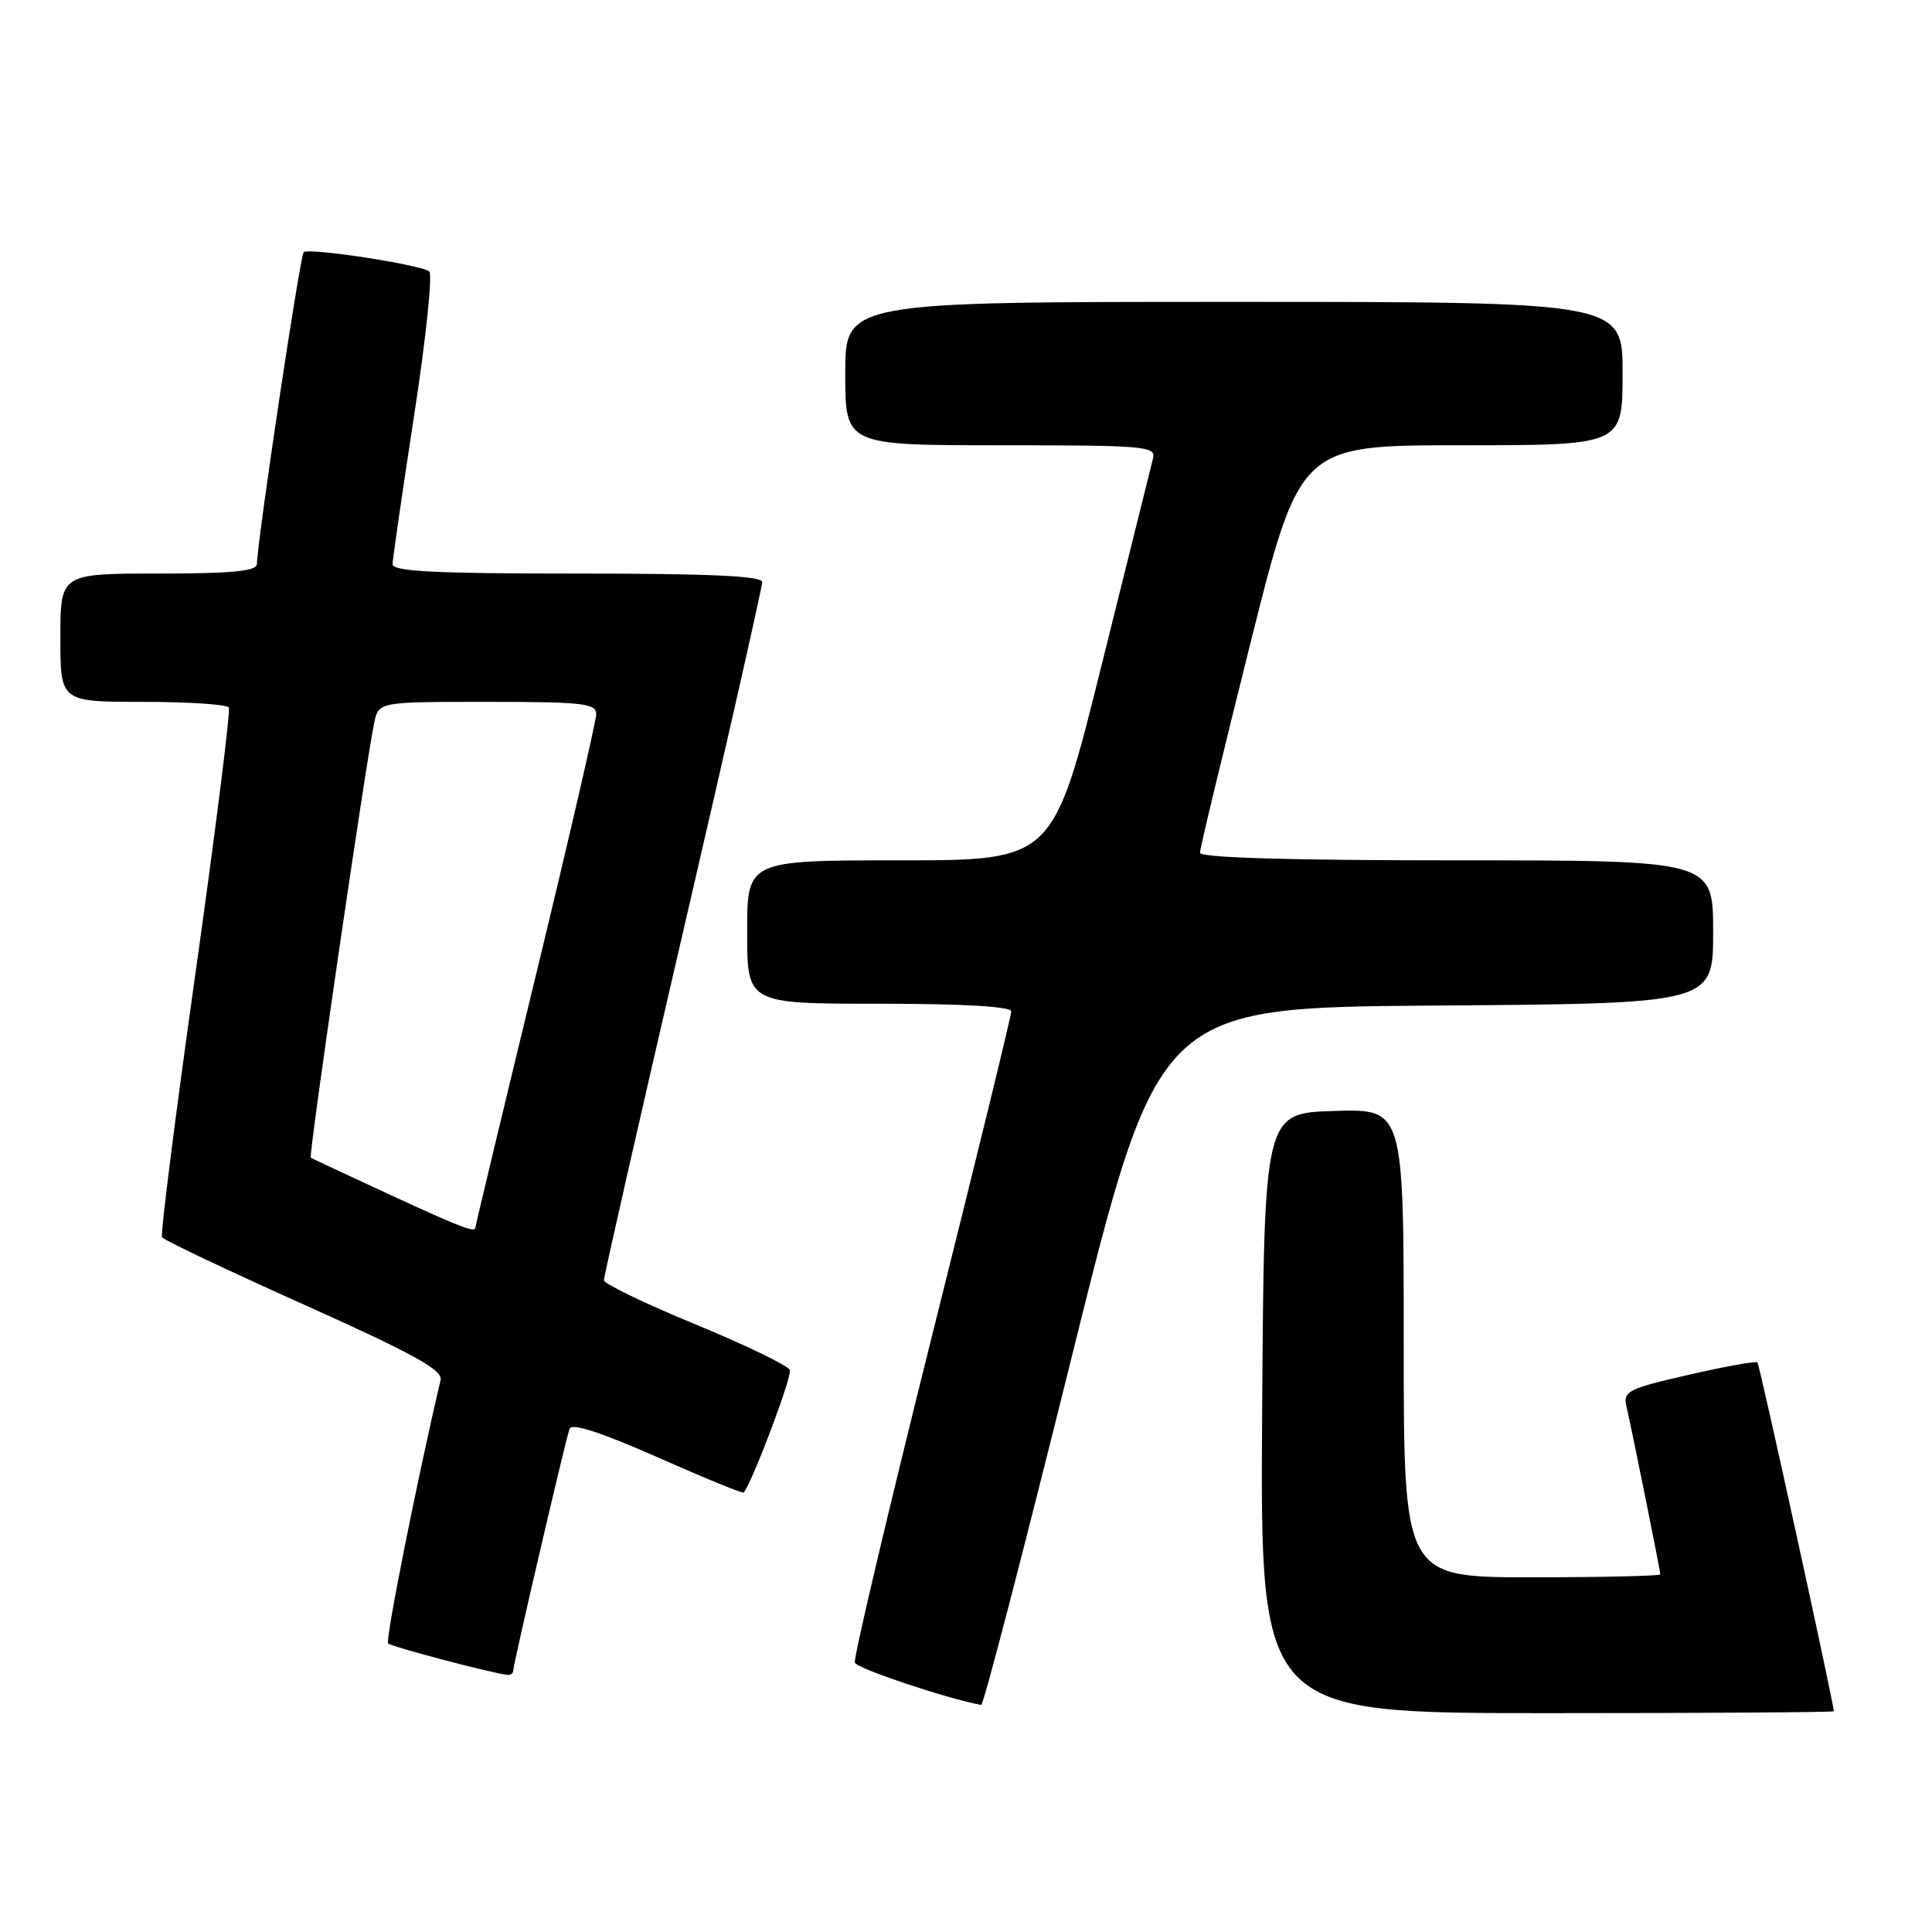 <?xml version="1.0" encoding="UTF-8" standalone="no"?>
<!DOCTYPE svg PUBLIC "-//W3C//DTD SVG 1.1//EN" "http://www.w3.org/Graphics/SVG/1.1/DTD/svg11.dtd" >
<svg xmlns="http://www.w3.org/2000/svg" xmlns:xlink="http://www.w3.org/1999/xlink" version="1.1" viewBox="0 0 256 256">
 <g >
 <path fill="currentColor"
d=" M 242.99 226.75 C 242.96 225.59 233.16 180.82 232.87 180.53 C 232.66 180.33 228.56 181.06 223.75 182.17 C 215.72 184.01 215.05 184.35 215.51 186.34 C 216.21 189.34 220.00 208.13 220.00 208.61 C 220.00 208.82 212.35 209.00 203.00 209.00 C 186.00 209.00 186.00 209.00 186.00 177.96 C 186.00 146.92 186.00 146.92 176.75 147.21 C 167.50 147.50 167.50 147.50 167.24 187.25 C 166.98 227.00 166.98 227.00 204.99 227.00 C 225.89 227.00 243.00 226.89 242.99 226.75 Z  M 142.02 179.75 C 153.50 133.50 153.50 133.50 190.25 133.24 C 227.00 132.98 227.00 132.98 227.00 123.49 C 227.00 114.00 227.00 114.00 193.00 114.00 C 170.70 114.00 159.00 113.65 159.00 112.99 C 159.00 112.43 161.98 100.05 165.62 85.49 C 172.25 59.00 172.25 59.00 193.62 59.00 C 215.00 59.00 215.00 59.00 215.00 49.50 C 215.00 40.00 215.00 40.00 163.50 40.00 C 112.00 40.00 112.00 40.00 112.00 49.50 C 112.00 59.00 112.00 59.00 132.62 59.00 C 151.76 59.00 153.20 59.13 152.78 60.75 C 152.54 61.71 149.46 74.09 145.94 88.25 C 139.54 114.00 139.54 114.00 119.27 114.00 C 99.00 114.00 99.00 114.00 99.00 123.50 C 99.00 133.00 99.00 133.00 116.50 133.00 C 127.71 133.00 134.00 133.37 134.00 134.02 C 134.00 134.58 129.26 153.99 123.46 177.15 C 117.67 200.32 113.08 219.74 113.27 220.31 C 113.53 221.09 125.73 225.16 130.02 225.91 C 130.31 225.96 135.71 205.19 142.02 179.75 Z  M 68.00 221.38 C 68.00 220.57 74.92 190.86 75.47 189.32 C 75.75 188.53 79.64 189.79 87.09 193.08 C 93.25 195.81 98.40 197.92 98.54 197.77 C 99.64 196.53 104.98 182.38 104.66 181.54 C 104.43 180.95 98.79 178.22 92.14 175.48 C 85.48 172.74 80.03 170.11 80.02 169.64 C 80.01 169.17 84.72 148.41 90.50 123.52 C 96.28 98.63 101.00 77.76 101.00 77.13 C 101.00 76.32 94.09 76.00 76.50 76.00 C 57.56 76.00 52.00 75.72 52.02 74.75 C 52.03 74.06 53.32 65.17 54.88 55.00 C 56.45 44.83 57.34 36.25 56.87 35.95 C 55.43 35.01 40.86 32.80 40.24 33.42 C 39.75 33.92 34.16 71.14 34.04 74.75 C 34.01 75.68 30.71 76.00 21.00 76.00 C 8.00 76.00 8.00 76.00 8.00 84.50 C 8.00 93.00 8.00 93.00 18.94 93.00 C 24.96 93.00 30.08 93.34 30.32 93.75 C 30.56 94.16 28.57 109.98 25.91 128.89 C 23.24 147.81 21.24 163.59 21.47 163.95 C 21.70 164.32 30.18 168.34 40.32 172.89 C 54.77 179.38 58.68 181.53 58.38 182.84 C 55.22 196.33 51.03 217.37 51.43 217.76 C 51.88 218.21 65.24 221.73 67.25 221.93 C 67.66 221.97 68.00 221.72 68.00 221.38 Z  M 51.50 158.23 C 46.00 155.69 41.35 153.51 41.18 153.40 C 40.86 153.19 48.43 101.32 49.59 95.75 C 50.16 93.00 50.16 93.00 64.58 93.00 C 77.23 93.00 79.00 93.20 79.00 94.63 C 79.00 95.52 75.40 111.10 71.00 129.25 C 66.60 147.39 63.00 162.41 63.00 162.62 C 63.00 163.40 61.25 162.73 51.50 158.23 Z "/>
</g>
</svg>